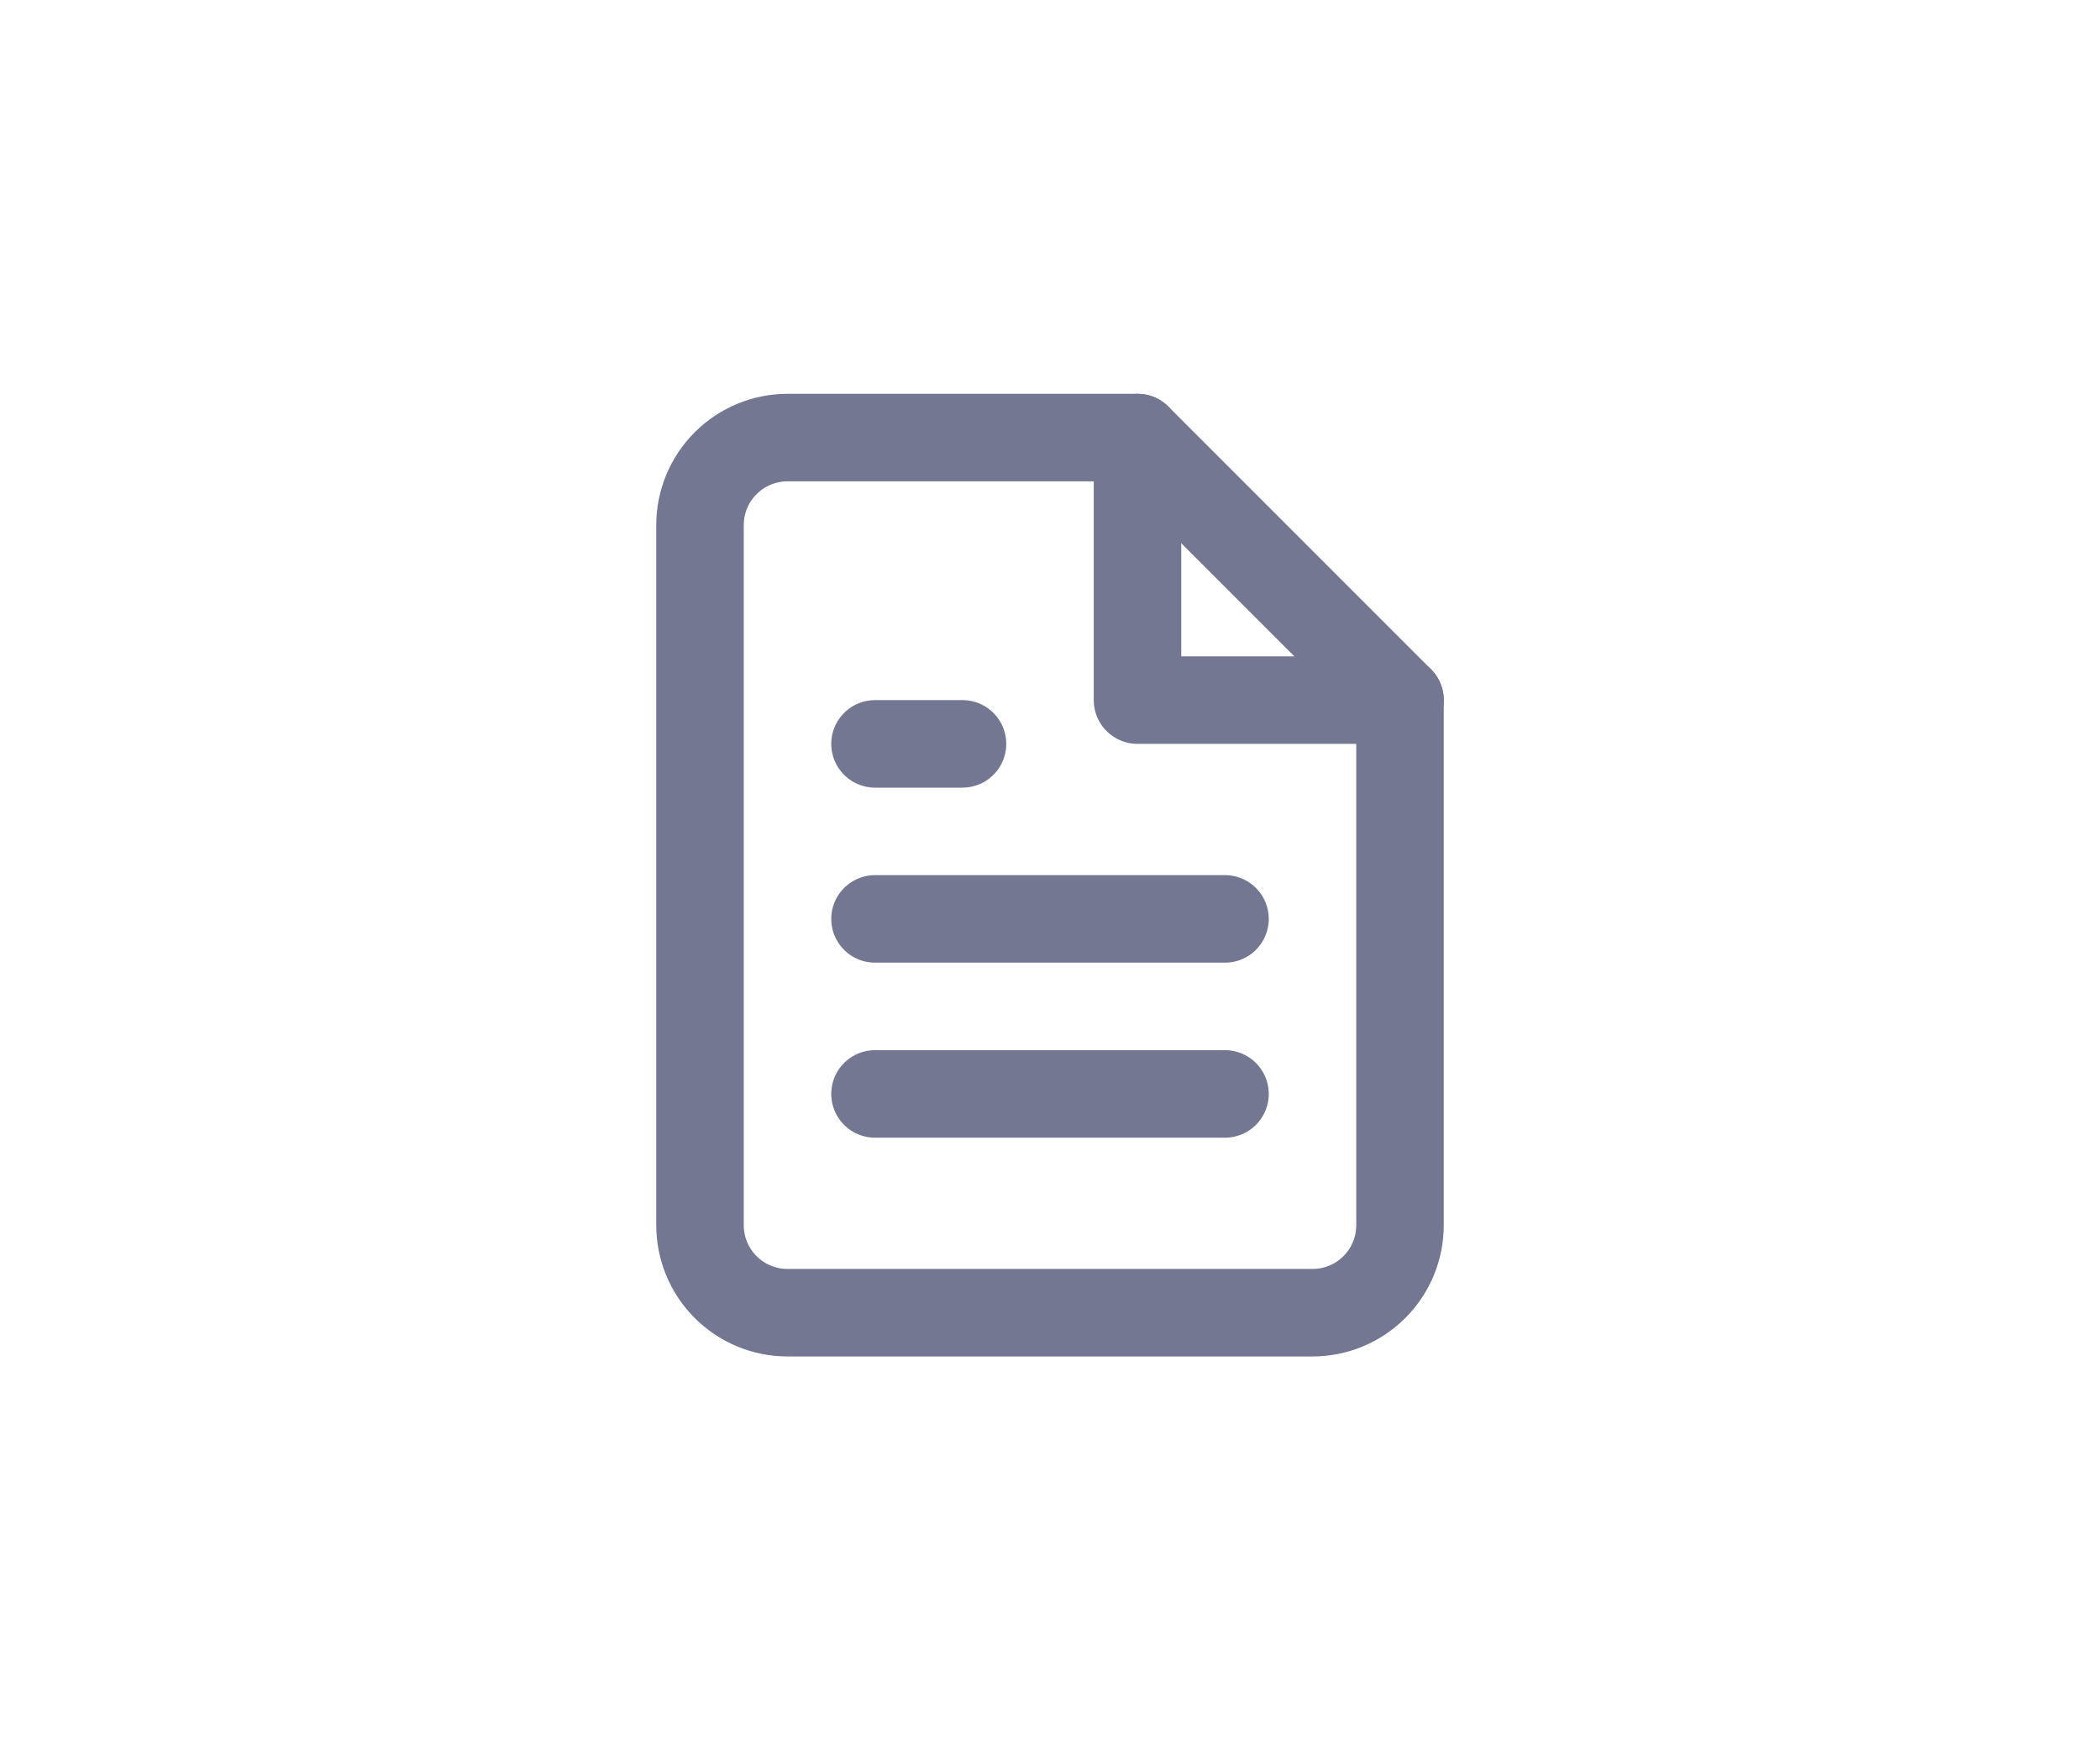 <svg width="48" height="40" viewBox="0 0 48 40" fill="none" xmlns="http://www.w3.org/2000/svg">
<path d="M26 10H18C17.47 10 16.961 10.211 16.586 10.586C16.211 10.961 16 11.47 16 12V28C16 28.531 16.211 29.039 16.586 29.414C16.961 29.789 17.47 30 18 30H30C30.531 30 31.039 29.789 31.414 29.414C31.79 29.039 32 28.531 32 28V16L26 10Z" stroke="#737791" stroke-width="2" stroke-linecap="round" stroke-linejoin="round"/>
<path d="M28 25H20" stroke="#737791" stroke-width="2" stroke-linecap="round" stroke-linejoin="round"/>
<path d="M28 21H20" stroke="#737791" stroke-width="2" stroke-linecap="round" stroke-linejoin="round"/>
<path d="M22 17H21H20" stroke="#737791" stroke-width="2" stroke-linecap="round" stroke-linejoin="round"/>
<path d="M26 10V16H32" stroke="#737791" stroke-width="2" stroke-linecap="round" stroke-linejoin="round"/>
</svg>

